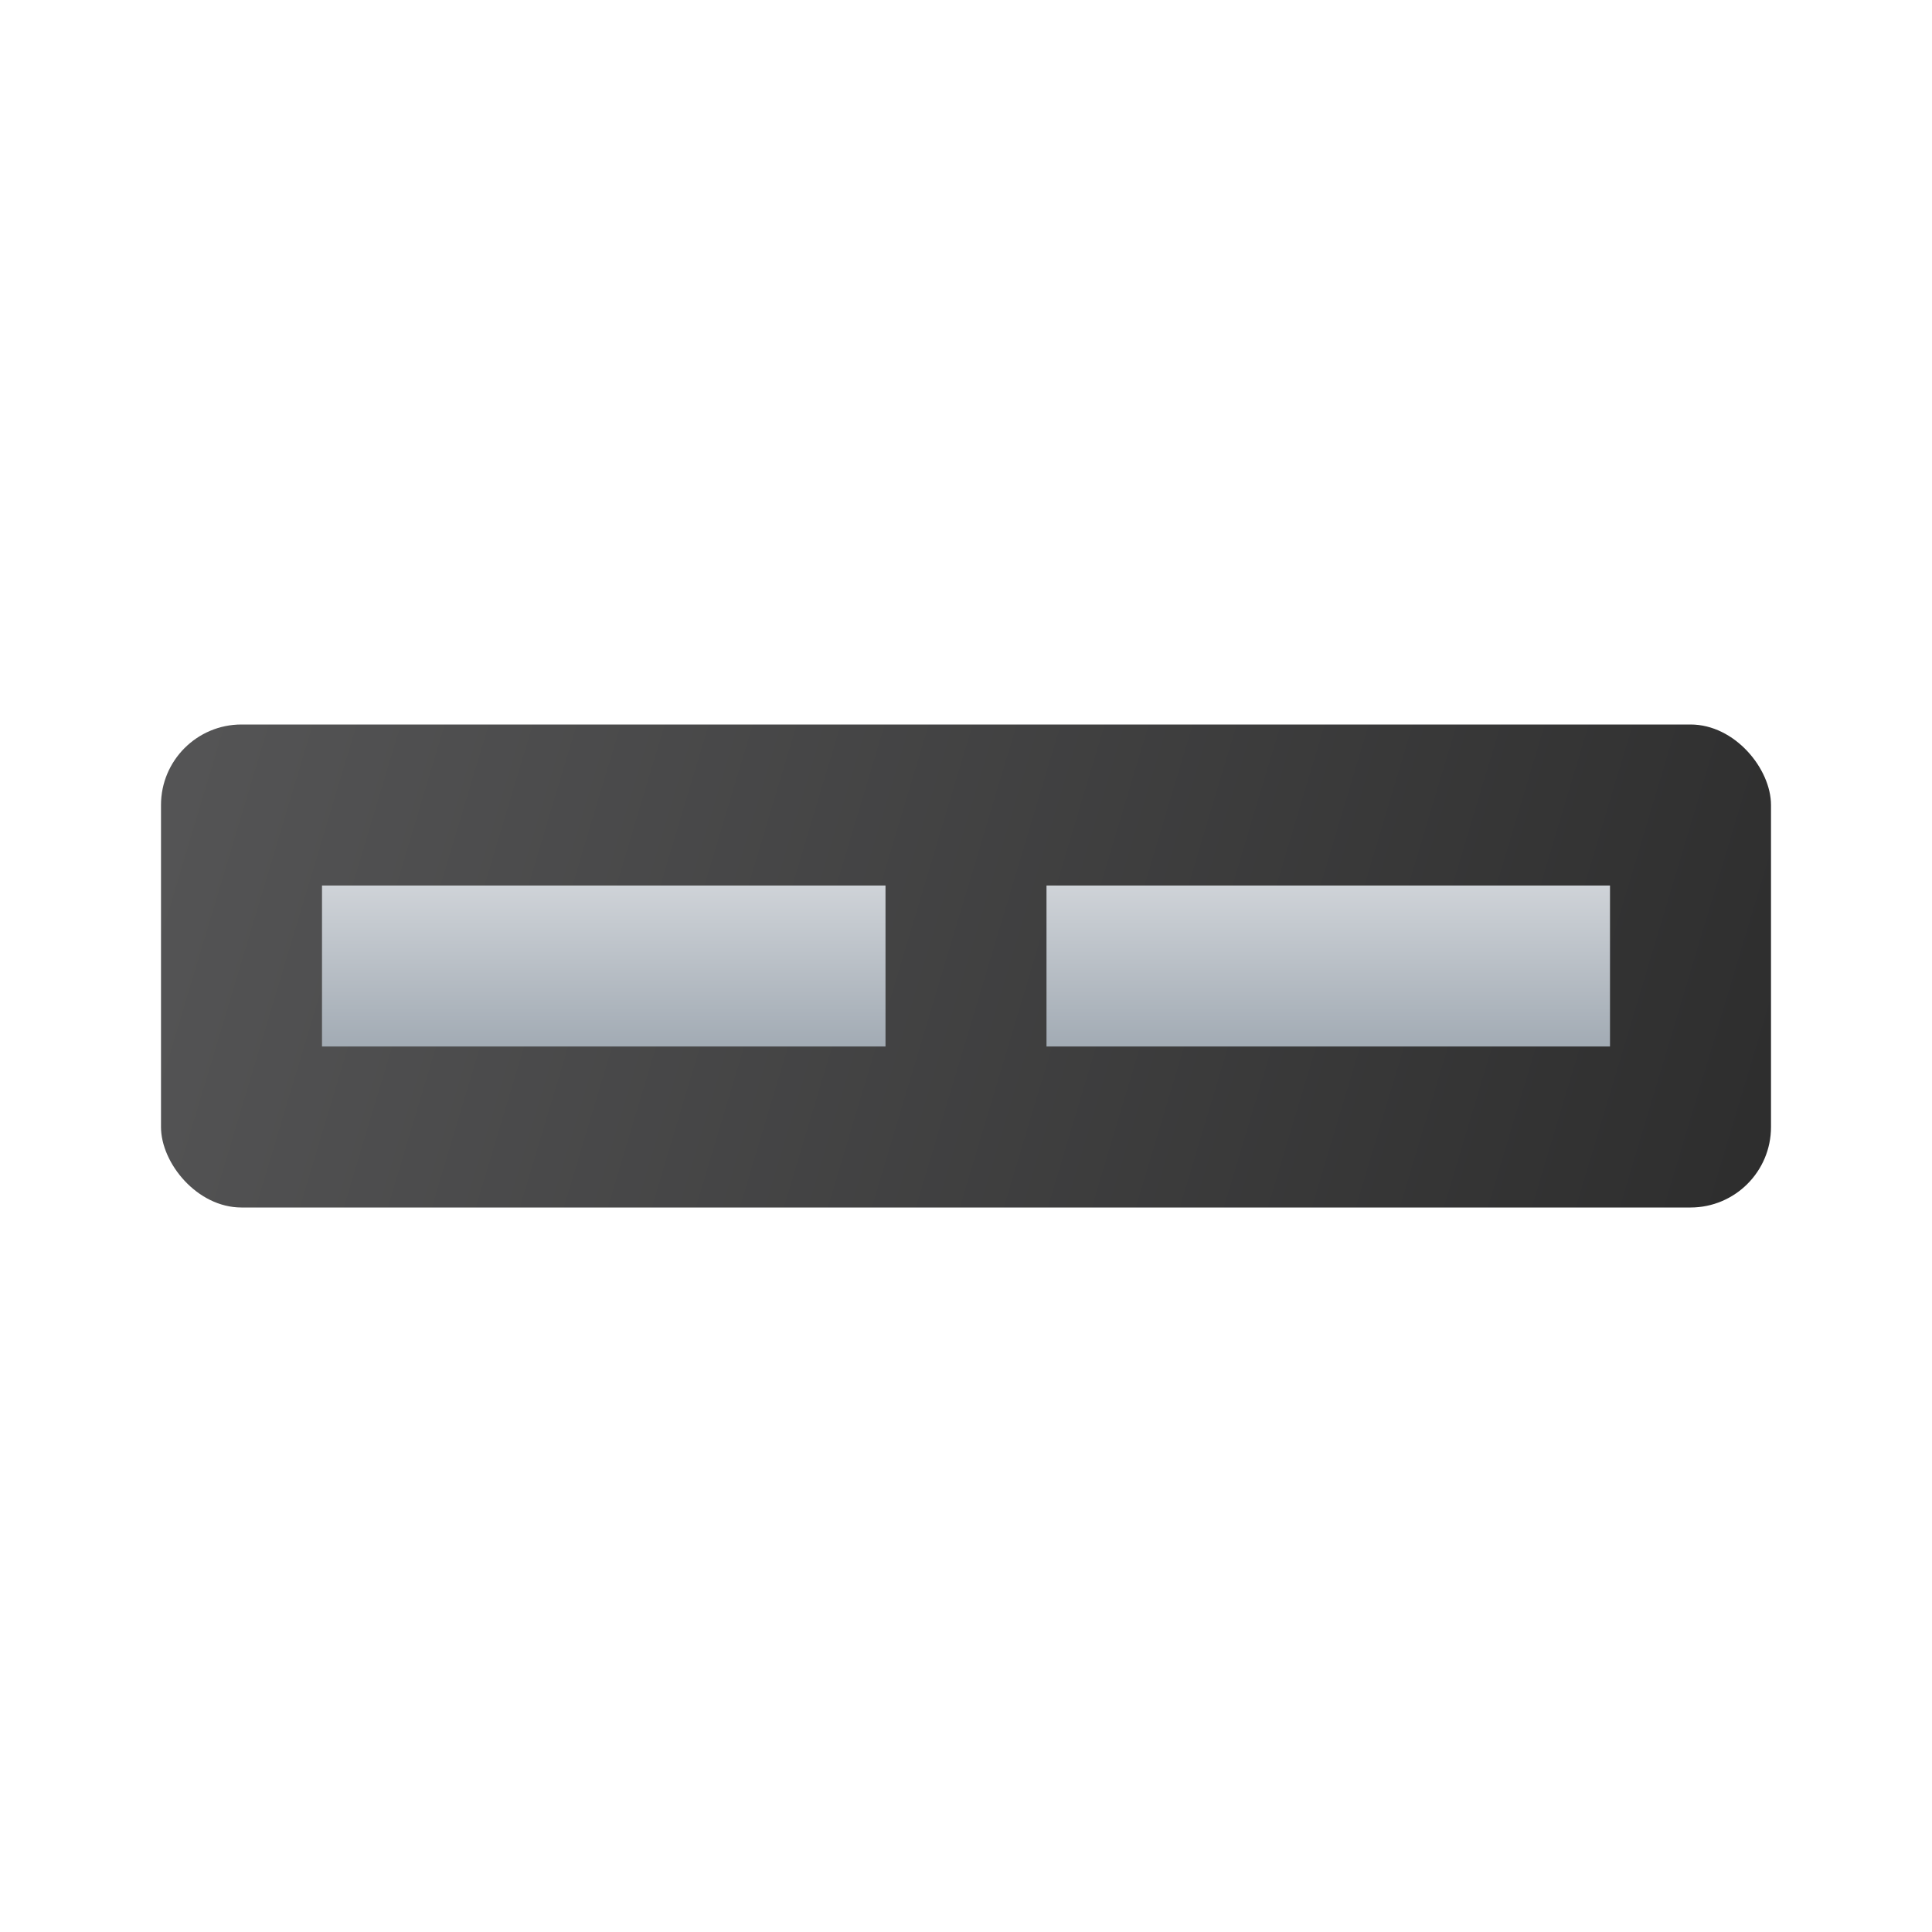 <?xml version="1.0" encoding="UTF-8" standalone="no"?>
<!-- Created with Inkscape (http://www.inkscape.org/) -->

<svg
   width="24"
   height="24"
   viewBox="0 0 24 24"
   version="1.1"
   id="svg2112"
   inkscape:version="1.2.1 (9c6d41e410, 2022-07-14, custom)"
   sodipodi:docname="xfce4-taskbar.svg"
   xmlns:inkscape="http://www.inkscape.org/namespaces/inkscape"
   xmlns:sodipodi="http://sodipodi.sourceforge.net/DTD/sodipodi-0.dtd"
   xmlns:xlink="http://www.w3.org/1999/xlink"
   xmlns="http://www.w3.org/2000/svg"
   xmlns:svg="http://www.w3.org/2000/svg">
  <sodipodi:namedview
     id="namedview2114"
     pagecolor="#ffffff"
     bordercolor="#000000"
     borderopacity="0.25"
     inkscape:showpageshadow="2"
     inkscape:pageopacity="0.0"
     inkscape:pagecheckerboard="0"
     inkscape:deskcolor="#d1d1d1"
     inkscape:document-units="px"
     showgrid="false"
     inkscape:zoom="35.541667"
     inkscape:cx="11.985932"
     inkscape:cy="12"
     inkscape:window-width="1920"
     inkscape:window-height="1029"
     inkscape:window-x="0"
     inkscape:window-y="0"
     inkscape:window-maximized="1"
     inkscape:current-layer="svg2112" />
  <defs
     id="defs2109">
    <linearGradient
       inkscape:collect="always"
       xlink:href="#linearGradient223269"
       id="linearGradient7474"
       x1="-1.3877788e-17"
       y1="3.704"
       x2="5.292"
       y2="5.292"
       gradientUnits="userSpaceOnUse"
       gradientTransform="matrix(3.78,0,0,3.78,2,-5)" />
    <linearGradient
       inkscape:collect="always"
       id="linearGradient223269">
      <stop
         style="stop-color:#555556;stop-opacity:1;"
         offset="0"
         id="stop223265" />
      <stop
         style="stop-color:#2d2d2d;stop-opacity:1"
         offset="1"
         id="stop223267" />
    </linearGradient>
    <linearGradient
       inkscape:collect="always"
       xlink:href="#linearGradient7764"
       id="linearGradient1830"
       x1="14.989"
       y1="10.06"
       x2="14.989"
       y2="7.943"
       gradientUnits="userSpaceOnUse"
       gradientTransform="matrix(3.307,0,0,0.945,-29.569,3.495)" />
    <linearGradient
       inkscape:collect="always"
       id="linearGradient7764">
      <stop
         style="stop-color:#a2abb4;stop-opacity:1"
         offset="0"
         id="stop7760" />
      <stop
         style="stop-color:#cfd3d8;stop-opacity:1"
         offset="1"
         id="stop7762" />
    </linearGradient>
    <linearGradient
       inkscape:collect="always"
       xlink:href="#linearGradient7764"
       id="linearGradient2268"
       x1="8.639"
       y1="10.06"
       x2="8.639"
       y2="7.943"
       gradientUnits="userSpaceOnUse"
       gradientTransform="matrix(3.307,0,0,0.945,-17.569,3.495)" />
  </defs>
  <rect
     style="fill:url(#linearGradient7474);fill-opacity:1;stroke-width:1;stroke-linejoin:round"
     id="rect6702"
     width="20"
     height="6"
     x="2"
     y="9"
     ry="1" />
  <rect
     style="fill:url(#linearGradient1830);fill-opacity:1;stroke-width:1.871;stroke-linecap:round;stroke-linejoin:round"
     id="rect1330"
     width="7"
     height="2"
     x="13"
     y="11" />
  <rect
     style="fill:url(#linearGradient2268);fill-opacity:1;stroke-width:1.871;stroke-linecap:round;stroke-linejoin:round"
     id="rect1436"
     width="7"
     height="2"
     x="4"
     y="11" />
</svg>
